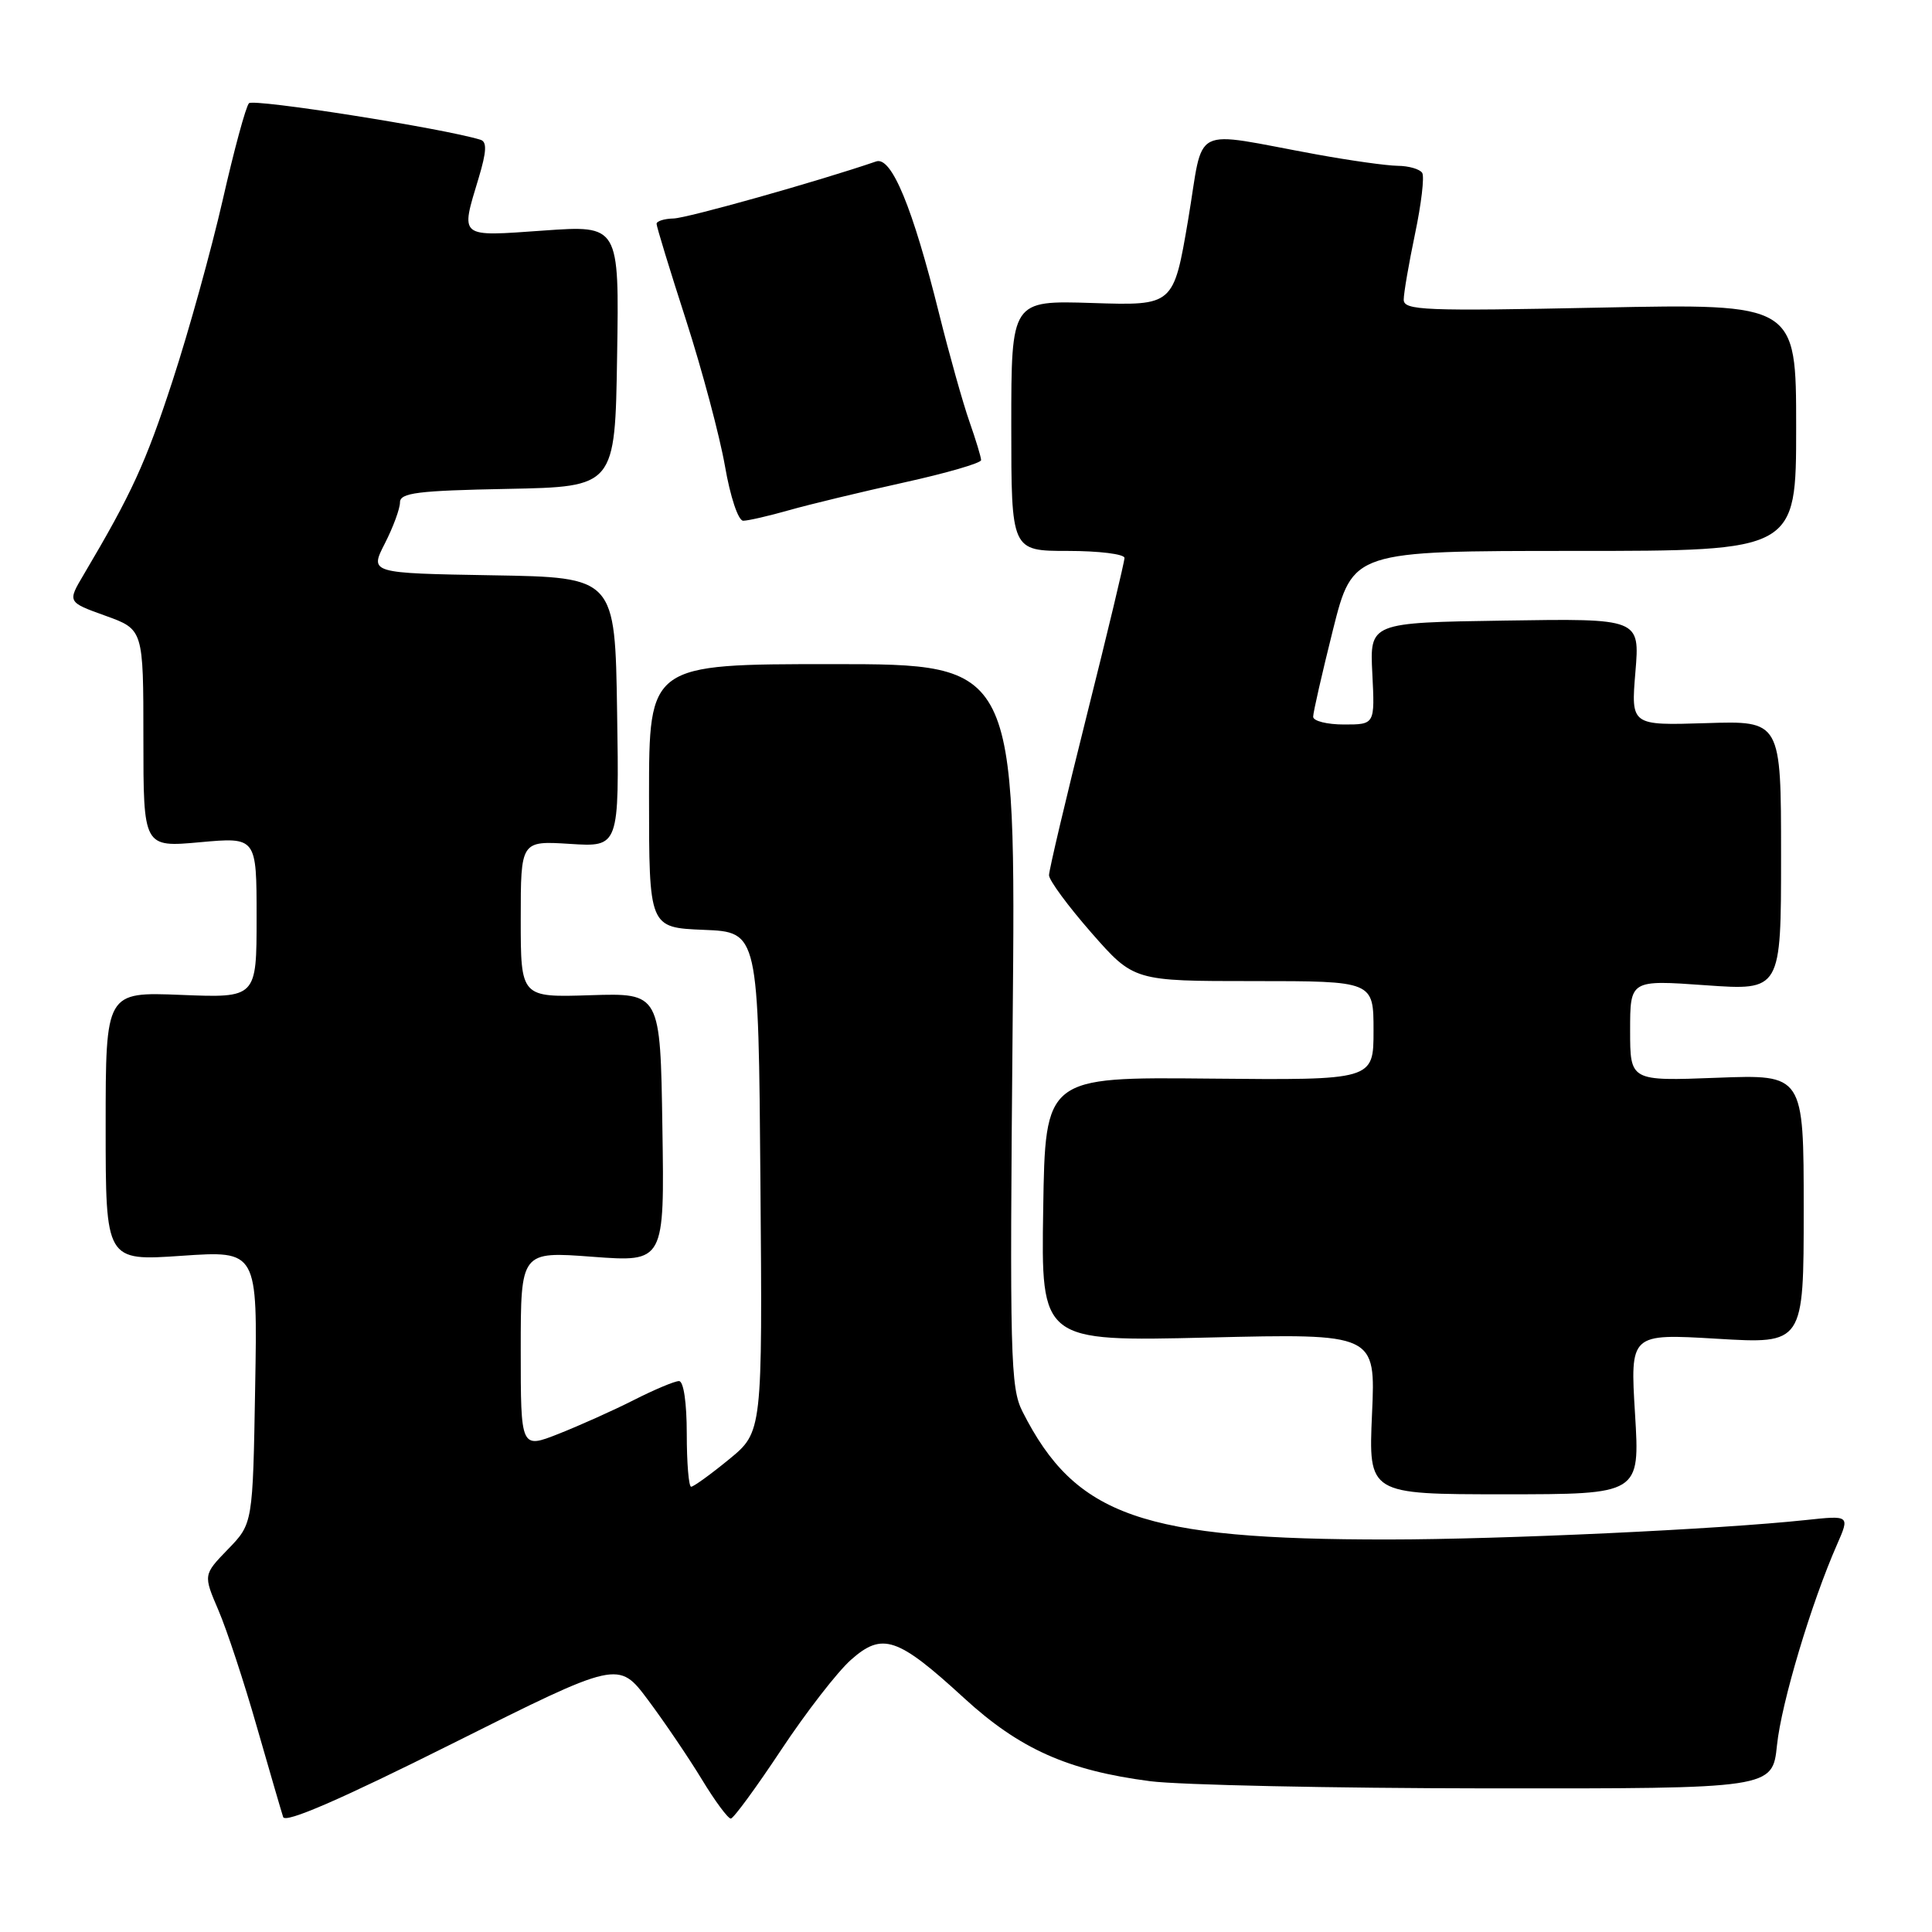 <?xml version="1.0" encoding="UTF-8" standalone="no"?>
<!DOCTYPE svg PUBLIC "-//W3C//DTD SVG 1.1//EN" "http://www.w3.org/Graphics/SVG/1.1/DTD/svg11.dtd" >
<svg xmlns="http://www.w3.org/2000/svg" xmlns:xlink="http://www.w3.org/1999/xlink" version="1.1" viewBox="0 0 256 256">
 <g >
 <path fill="currentColor"
d=" M 85.87 225.26 C 88.02 228.14 91.22 232.86 92.98 235.75 C 94.73 238.64 96.47 240.99 96.84 240.97 C 97.20 240.95 100.20 236.86 103.50 231.88 C 106.80 226.90 110.96 221.53 112.75 219.94 C 116.92 216.24 118.92 216.91 127.73 224.99 C 135.10 231.75 141.48 234.60 152.42 236.02 C 156.31 236.52 176.46 236.95 197.18 236.97 C 234.86 237.00 234.86 237.00 235.46 231.25 C 236.04 225.65 240.00 212.41 243.42 204.65 C 245.11 200.79 245.11 200.79 239.31 201.41 C 227.69 202.65 199.13 203.98 183.97 203.99 C 151.36 204.01 142.51 200.92 135.49 187.05 C 133.88 183.88 133.78 179.83 134.18 135.80 C 134.62 88.00 134.62 88.00 110.31 88.00 C 86.00 88.00 86.00 88.00 86.00 105.46 C 86.00 122.91 86.00 122.91 93.25 123.21 C 100.50 123.50 100.50 123.50 100.76 156.62 C 101.03 189.74 101.03 189.74 96.60 193.37 C 94.16 195.37 91.90 197.00 91.58 197.00 C 91.26 197.00 91.00 193.85 91.00 190.00 C 91.00 185.85 90.58 183.00 89.97 183.00 C 89.40 183.00 86.71 184.13 83.99 185.51 C 81.27 186.89 76.78 188.90 74.02 189.99 C 69.00 191.97 69.00 191.97 69.00 178.89 C 69.00 165.81 69.00 165.81 78.52 166.53 C 88.05 167.24 88.05 167.24 87.77 149.41 C 87.50 131.58 87.50 131.58 78.25 131.87 C 69.00 132.17 69.00 132.17 69.00 121.79 C 69.00 111.41 69.00 111.41 75.52 111.82 C 82.05 112.24 82.05 112.24 81.77 94.37 C 81.50 76.50 81.50 76.50 65.24 76.23 C 48.98 75.95 48.98 75.95 50.99 72.02 C 52.10 69.85 53.00 67.40 53.00 66.57 C 53.00 65.30 55.32 65.01 67.25 64.78 C 81.50 64.50 81.50 64.50 81.77 47.17 C 82.05 29.84 82.05 29.84 72.02 30.55 C 60.70 31.35 61.01 31.60 63.42 23.60 C 64.48 20.08 64.54 18.78 63.67 18.52 C 58.75 17.00 33.58 13.04 32.99 13.68 C 32.57 14.13 31.01 19.90 29.51 26.50 C 28.00 33.10 25.02 43.87 22.87 50.44 C 19.31 61.35 17.45 65.40 11.09 76.14 C 8.93 79.78 8.93 79.78 13.97 81.59 C 19.00 83.40 19.00 83.40 19.00 97.84 C 19.00 112.28 19.00 112.28 26.50 111.60 C 34.00 110.92 34.00 110.92 34.00 121.57 C 34.00 132.23 34.00 132.23 24.00 131.83 C 14.00 131.43 14.00 131.43 14.00 149.26 C 14.00 167.09 14.00 167.09 24.06 166.40 C 34.13 165.71 34.13 165.71 33.81 183.80 C 33.50 201.89 33.50 201.89 30.21 205.28 C 26.93 208.67 26.93 208.67 28.95 213.38 C 30.06 215.97 32.35 222.91 34.03 228.80 C 35.72 234.68 37.29 240.07 37.52 240.77 C 37.81 241.62 45.10 238.46 59.95 231.03 C 81.95 220.02 81.95 220.02 85.87 225.26 Z  M 216.65 187.35 C 216.00 176.71 216.00 176.71 227.50 177.39 C 239.00 178.08 239.00 178.08 239.00 160.23 C 239.00 142.37 239.00 142.37 227.50 142.81 C 216.00 143.25 216.00 143.25 216.00 136.55 C 216.00 129.84 216.00 129.84 226.00 130.55 C 236.00 131.26 236.00 131.26 236.00 113.38 C 236.00 95.50 236.00 95.50 226.05 95.82 C 216.11 96.13 216.11 96.13 216.70 89.04 C 217.29 81.95 217.29 81.95 199.40 82.23 C 181.50 82.50 181.50 82.50 181.84 89.25 C 182.18 96.00 182.18 96.00 178.09 96.00 C 175.84 96.00 174.00 95.54 174.00 94.97 C 174.00 94.40 175.18 89.23 176.62 83.47 C 179.25 73.00 179.25 73.00 208.62 73.00 C 238.00 73.00 238.00 73.00 238.00 56.62 C 238.00 40.23 238.00 40.23 212.00 40.76 C 188.73 41.24 186.00 41.13 186.00 39.71 C 186.00 38.84 186.68 34.91 187.50 30.98 C 188.33 27.04 188.76 23.41 188.45 22.91 C 188.14 22.41 186.67 21.98 185.19 21.97 C 183.71 21.95 178.90 21.27 174.50 20.47 C 157.43 17.36 159.61 16.24 157.43 29.15 C 155.50 40.50 155.50 40.50 144.75 40.15 C 134.00 39.81 134.00 39.81 134.00 56.40 C 134.00 73.00 134.00 73.00 141.50 73.00 C 145.62 73.00 149.00 73.42 149.00 73.93 C 149.00 74.44 146.75 83.84 144.00 94.80 C 141.25 105.77 139.00 115.30 139.00 115.97 C 139.00 116.64 141.53 120.07 144.62 123.60 C 150.24 130.00 150.24 130.00 166.12 130.00 C 182.00 130.00 182.00 130.00 182.00 136.57 C 182.00 143.13 182.00 143.13 160.25 142.92 C 138.50 142.71 138.50 142.71 138.23 160.23 C 137.95 177.76 137.95 177.76 160.12 177.23 C 182.28 176.70 182.28 176.70 181.80 187.35 C 181.33 198.00 181.33 198.00 199.32 198.00 C 217.30 198.00 217.30 198.00 216.65 187.35 Z  M 104.57 67.60 C 107.28 66.83 114.11 65.19 119.75 63.94 C 125.39 62.70 130.00 61.36 130.00 60.97 C 130.00 60.57 129.30 58.28 128.46 55.88 C 127.61 53.47 125.79 47.00 124.42 41.50 C 120.93 27.47 118.13 20.70 116.10 21.39 C 108.34 24.05 91.04 28.91 89.25 28.95 C 88.01 28.98 87.00 29.30 87.00 29.66 C 87.00 30.03 88.75 35.76 90.90 42.41 C 93.04 49.06 95.36 57.76 96.06 61.75 C 96.77 65.85 97.82 69.00 98.48 69.00 C 99.12 69.00 101.86 68.37 104.57 67.60 Z "/>
</g>
</svg>